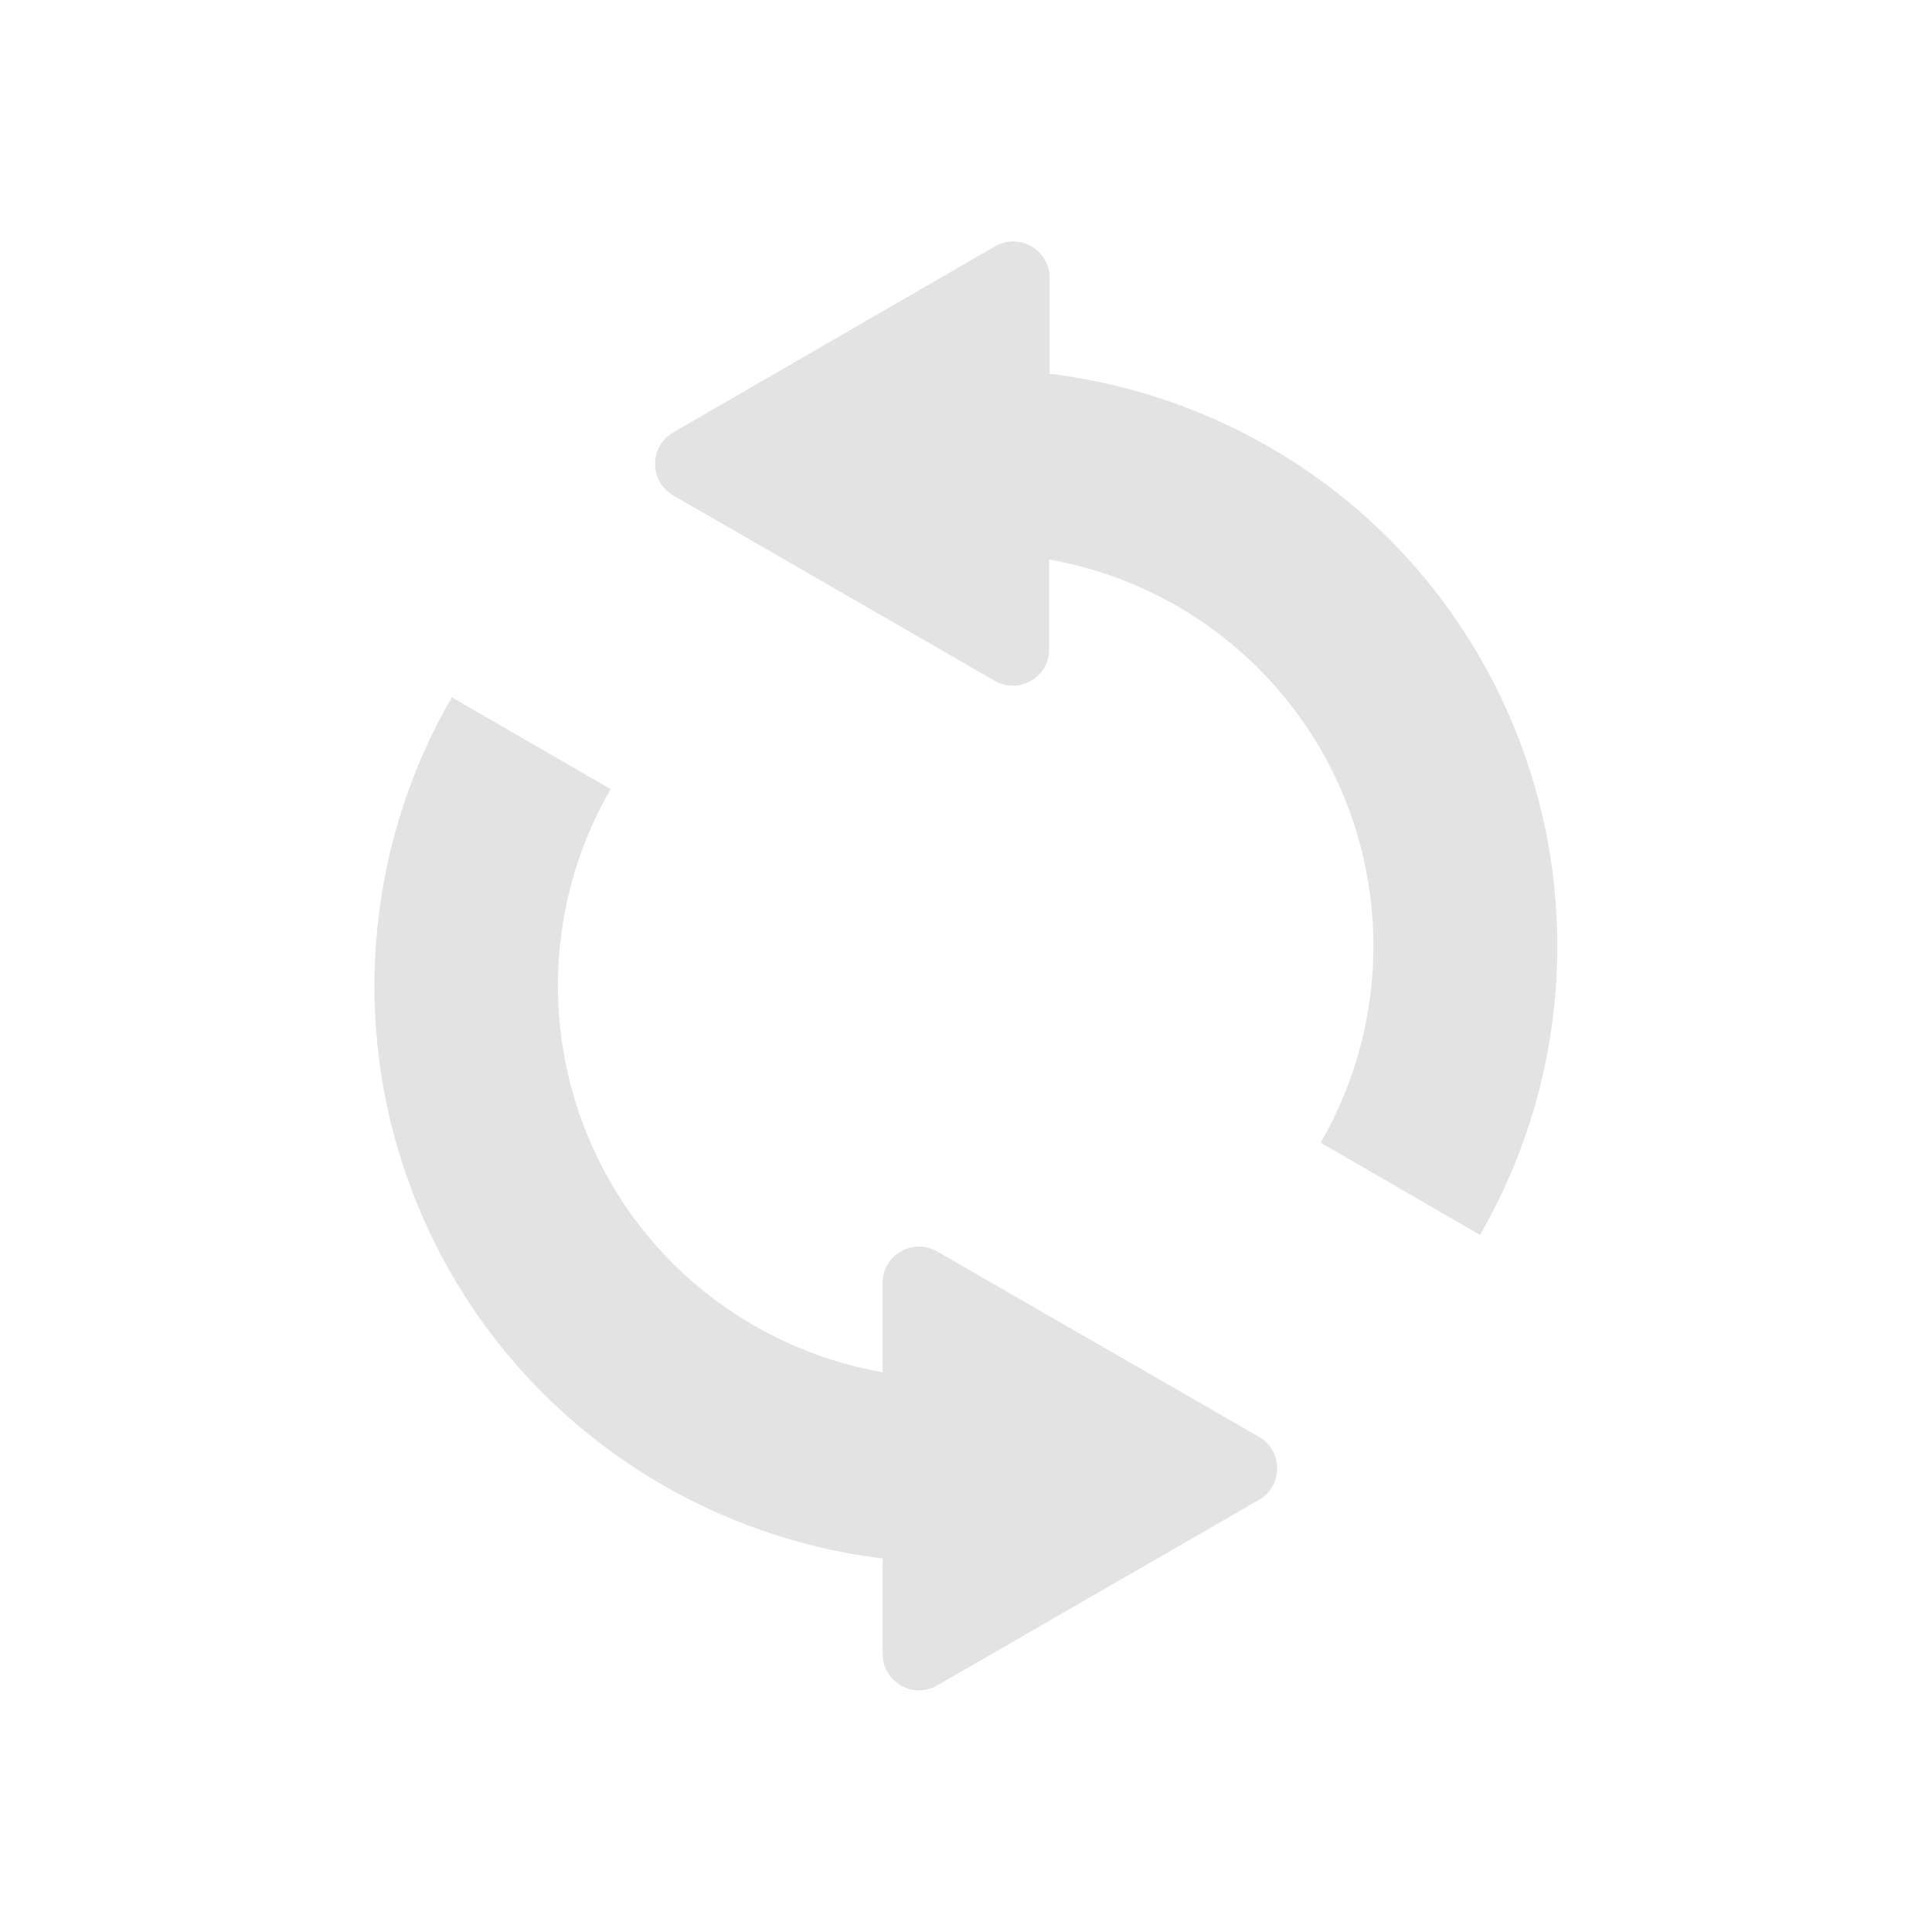 <?xml version="1.0" encoding="UTF-8" standalone="no"?>
<!-- Created with Inkscape (http://www.inkscape.org/) -->

<svg
   xmlns:dc="http://purl.org/dc/elements/1.1/"
   xmlns:cc="http://creativecommons.org/ns#"
   xmlns:rdf="http://www.w3.org/1999/02/22-rdf-syntax-ns#"
   xmlns:svg="http://www.w3.org/2000/svg"
   xmlns="http://www.w3.org/2000/svg"
   xmlns:sodipodi="http://sodipodi.sourceforge.net/DTD/sodipodi-0.dtd"
   xmlns:inkscape="http://www.inkscape.org/namespaces/inkscape"
   width="32"
   height="32"
   viewBox="0 0 8.467 8.467"
   version="1.1"
   id="svg8"
   inkscape:version="0.92+devel (260139f747, 2017-08-10, custom)"
   sodipodi:docname="view-refresh.svg">
  <defs
     id="defs2" />
  <sodipodi:namedview
     id="base"
     pagecolor="#002466"
     bordercolor="#ffffff"
     borderopacity="0.38"
     inkscape:pageopacity="1"
     inkscape:pageshadow="2"
     inkscape:zoom="18.252194"
     inkscape:cx="8"
     inkscape:cy="7.9999985"
     inkscape:document-units="px"
     inkscape:current-layer="svg8"
     inkscape:document-rotation="0"
     showgrid="false"
     inkscape:showpageshadow="false"
     borderlayer="true"
     inkscape:window-width="1920"
     inkscape:window-height="1027"
     inkscape:window-x="0"
     inkscape:window-y="24"
     inkscape:window-maximized="1"
     units="px"
     inkscape:snap-page="true" />
  <g
     id="g819"
     inkscape:label="#view-refresh"
     transform="scale(2)">
    <rect
       inkscape:label="#boundary"
       y="0"
       x="0"
       height="4.233"
       width="4.233"
       id="rect815"
       style="fill:none;stroke-width:0.441" />
    <path
       inkscape:label="#"
       inkscape:connector-curvature="0"
       id="path818"
       d="m 2.218,0.529 c -0.013,4.7022e-4 -0.026,0.004 -0.038,0.011 L 1.476,0.947 c -0.054,0.031 -0.054,0.108 0,0.139 l 0.704,0.406 c 0.053,0.03 0.119,-0.008 0.119,-0.069 V 1.226 c 0.248,0.044 0.466,0.194 0.595,0.416 0.154,0.267 0.154,0.595 0,0.862 L 3.243,2.706 c 0.226,-0.391 0.226,-0.874 0,-1.265 C 3.043,1.094 2.692,0.867 2.3,0.819 V 0.609 c 8.6e-5,-0.045 -0.037,-0.081 -0.082,-0.08 z M 0.99,1.528 c -0.226,0.391 -0.226,0.874 0,1.265 C 1.19,3.139 1.542,3.367 1.934,3.415 v 0.209 c -8.58e-5,0.045 0.037,0.081 0.082,0.08 0.013,-4.703e-4 0.026,-0.004 0.038,-0.011 l 0.704,-0.406 c 0.054,-0.031 0.054,-0.108 0,-0.139 L 2.053,2.742 C 2,2.712 1.934,2.75 1.934,2.811 V 3.007 C 1.686,2.963 1.467,2.814 1.338,2.591 c -0.154,-0.267 -0.154,-0.595 0,-0.862 z"
       style="color:#000000;font-style:normal;font-variant:normal;font-weight:normal;font-stretch:normal;font-size:medium;line-height:normal;font-family:sans-serif;font-variant-ligatures:normal;font-variant-position:normal;font-variant-caps:normal;font-variant-numeric:normal;font-variant-alternates:normal;font-variant-east-asian:normal;font-feature-settings:normal;text-indent:0;text-align:start;text-decoration:none;text-decoration-line:none;text-decoration-style:solid;text-decoration-color:#000000;letter-spacing:normal;word-spacing:normal;text-transform:none;writing-mode:lr-tb;direction:ltr;text-orientation:mixed;dominant-baseline:auto;baseline-shift:baseline;text-anchor:start;white-space:normal;shape-padding:0;clip-rule:nonzero;display:inline;overflow:visible;visibility:visible;opacity:0.6;isolation:auto;mix-blend-mode:normal;color-interpolation:sRGB;color-interpolation-filters:linearRGB;solid-color:#000000;solid-opacity:1;vector-effect:none;fill:#d0d0d0;fill-opacity:1;fill-rule:nonzero;stroke:none;stroke-width:0.402;stroke-linecap:butt;stroke-linejoin:round;stroke-miterlimit:4;stroke-dasharray:none;stroke-dashoffset:0;stroke-opacity:1;color-rendering:auto;image-rendering:auto;shape-rendering:auto;text-rendering:auto;enable-background:accumulate"
       sodipodi:nodetypes="cccccccccccccccccccccccccccc" />
  </g>
</svg>

